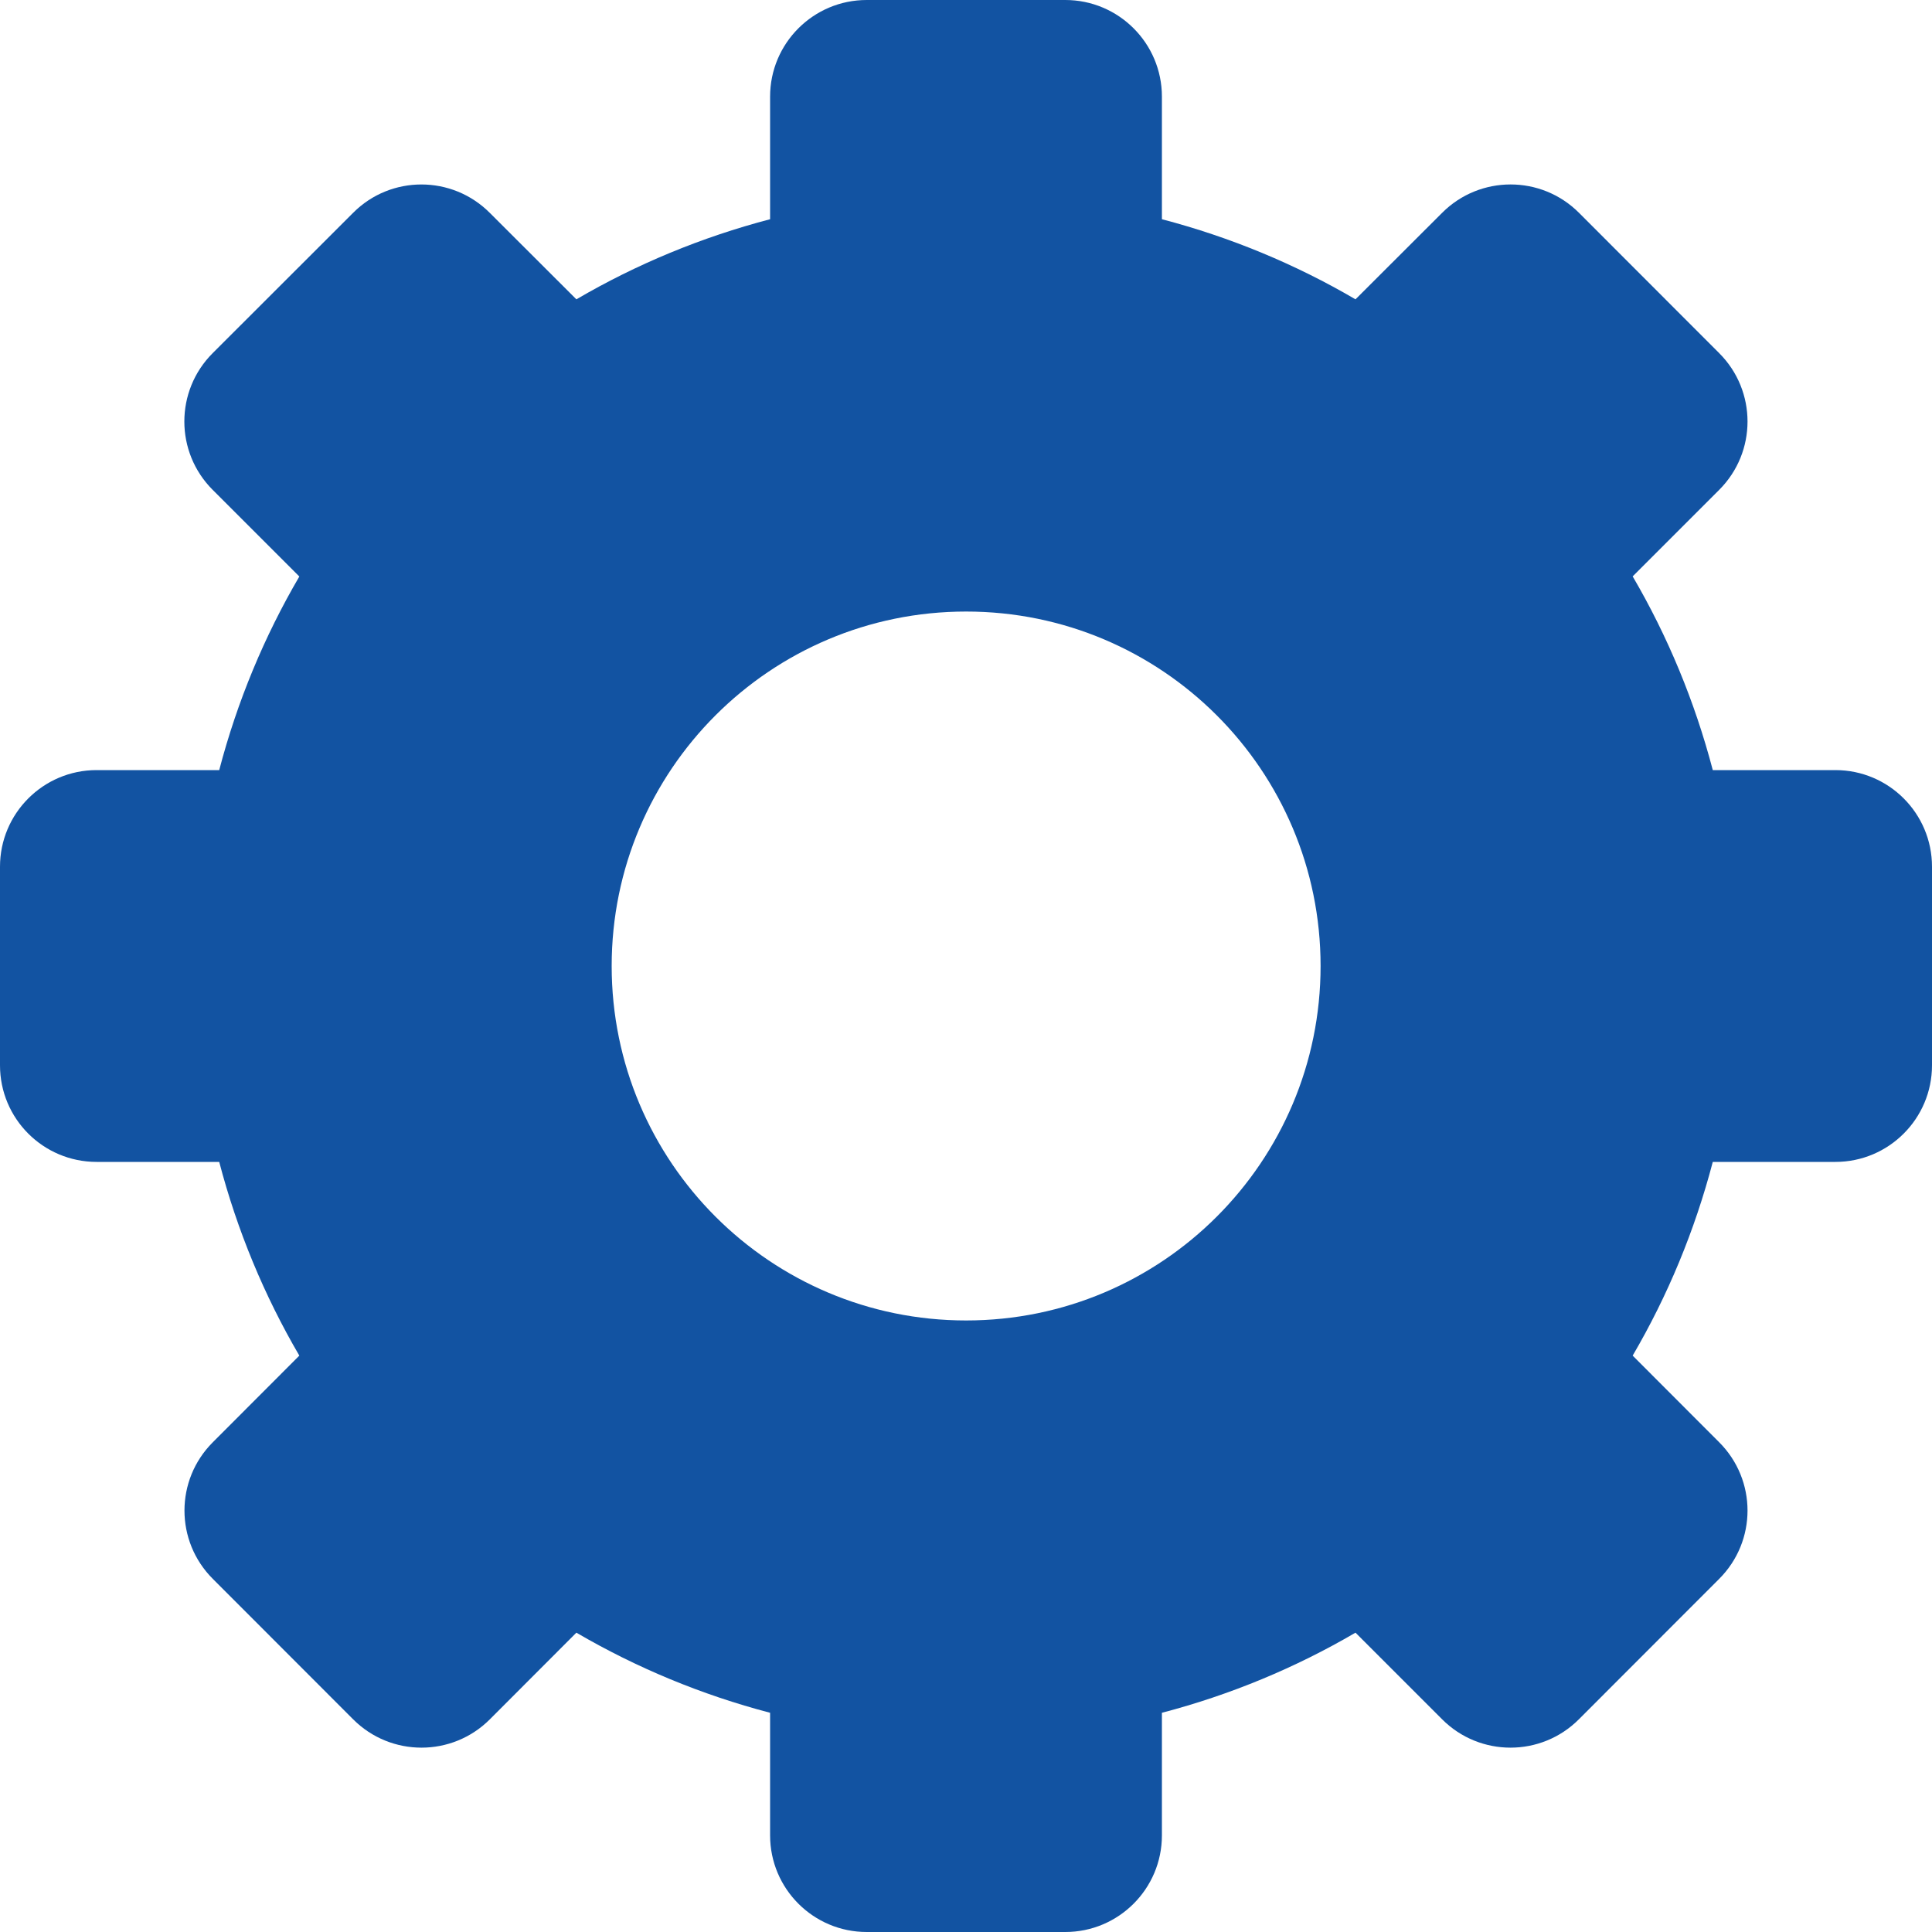 <svg width="15" height="15" viewBox="0 0 15 15" fill="none" xmlns="http://www.w3.org/2000/svg">
<path id="Combined Shape" fill-rule="evenodd" clip-rule="evenodd" d="M14.25 5.979C14.664 5.979 15 6.315 15 6.729L15 8.271C15 8.685 14.664 9.021 14.25 9.021L13.298 9.021C13.158 9.555 12.948 10.06 12.676 10.525L13.348 11.198C13.641 11.491 13.641 11.965 13.348 12.258L12.258 13.349C11.965 13.642 11.49 13.642 11.197 13.349L10.524 12.676C10.059 12.948 9.555 13.158 9.021 13.298V14.25C9.021 14.664 8.685 15 8.271 15H6.729C6.315 15 5.979 14.664 5.979 14.25V13.298C5.445 13.158 4.941 12.948 4.475 12.676L3.803 13.349C3.51 13.642 3.035 13.642 2.742 13.349L1.652 12.258C1.359 11.965 1.359 11.491 1.652 11.198L2.324 10.525C2.052 10.06 1.842 9.555 1.702 9.021H0.75C0.336 9.021 0 8.686 0 8.271V6.729C0 6.315 0.336 5.979 0.75 5.979H1.702C1.842 5.445 2.052 4.941 2.324 4.476L1.651 3.803C1.358 3.51 1.358 3.035 1.651 2.742L2.742 1.652C3.034 1.359 3.509 1.359 3.802 1.652L4.475 2.324C4.94 2.052 5.445 1.842 5.979 1.702V0.75C5.979 0.336 6.315 0 6.729 0H8.271C8.685 0 9.021 0.336 9.021 0.75V1.702C9.555 1.842 10.059 2.052 10.524 2.324L11.197 1.652C11.49 1.359 11.965 1.359 12.258 1.651L13.348 2.742C13.641 3.035 13.641 3.51 13.348 3.803L12.676 4.475C12.948 4.94 13.158 5.445 13.298 5.979L14.25 5.979ZM7.501 10.252C9.021 10.252 10.253 9.02 10.253 7.5C10.253 5.98 9.021 4.748 7.501 4.748C5.981 4.748 4.749 5.98 4.749 7.5C4.749 9.02 5.981 10.252 7.501 10.252Z" fill="#1253A2"/>
</svg>
